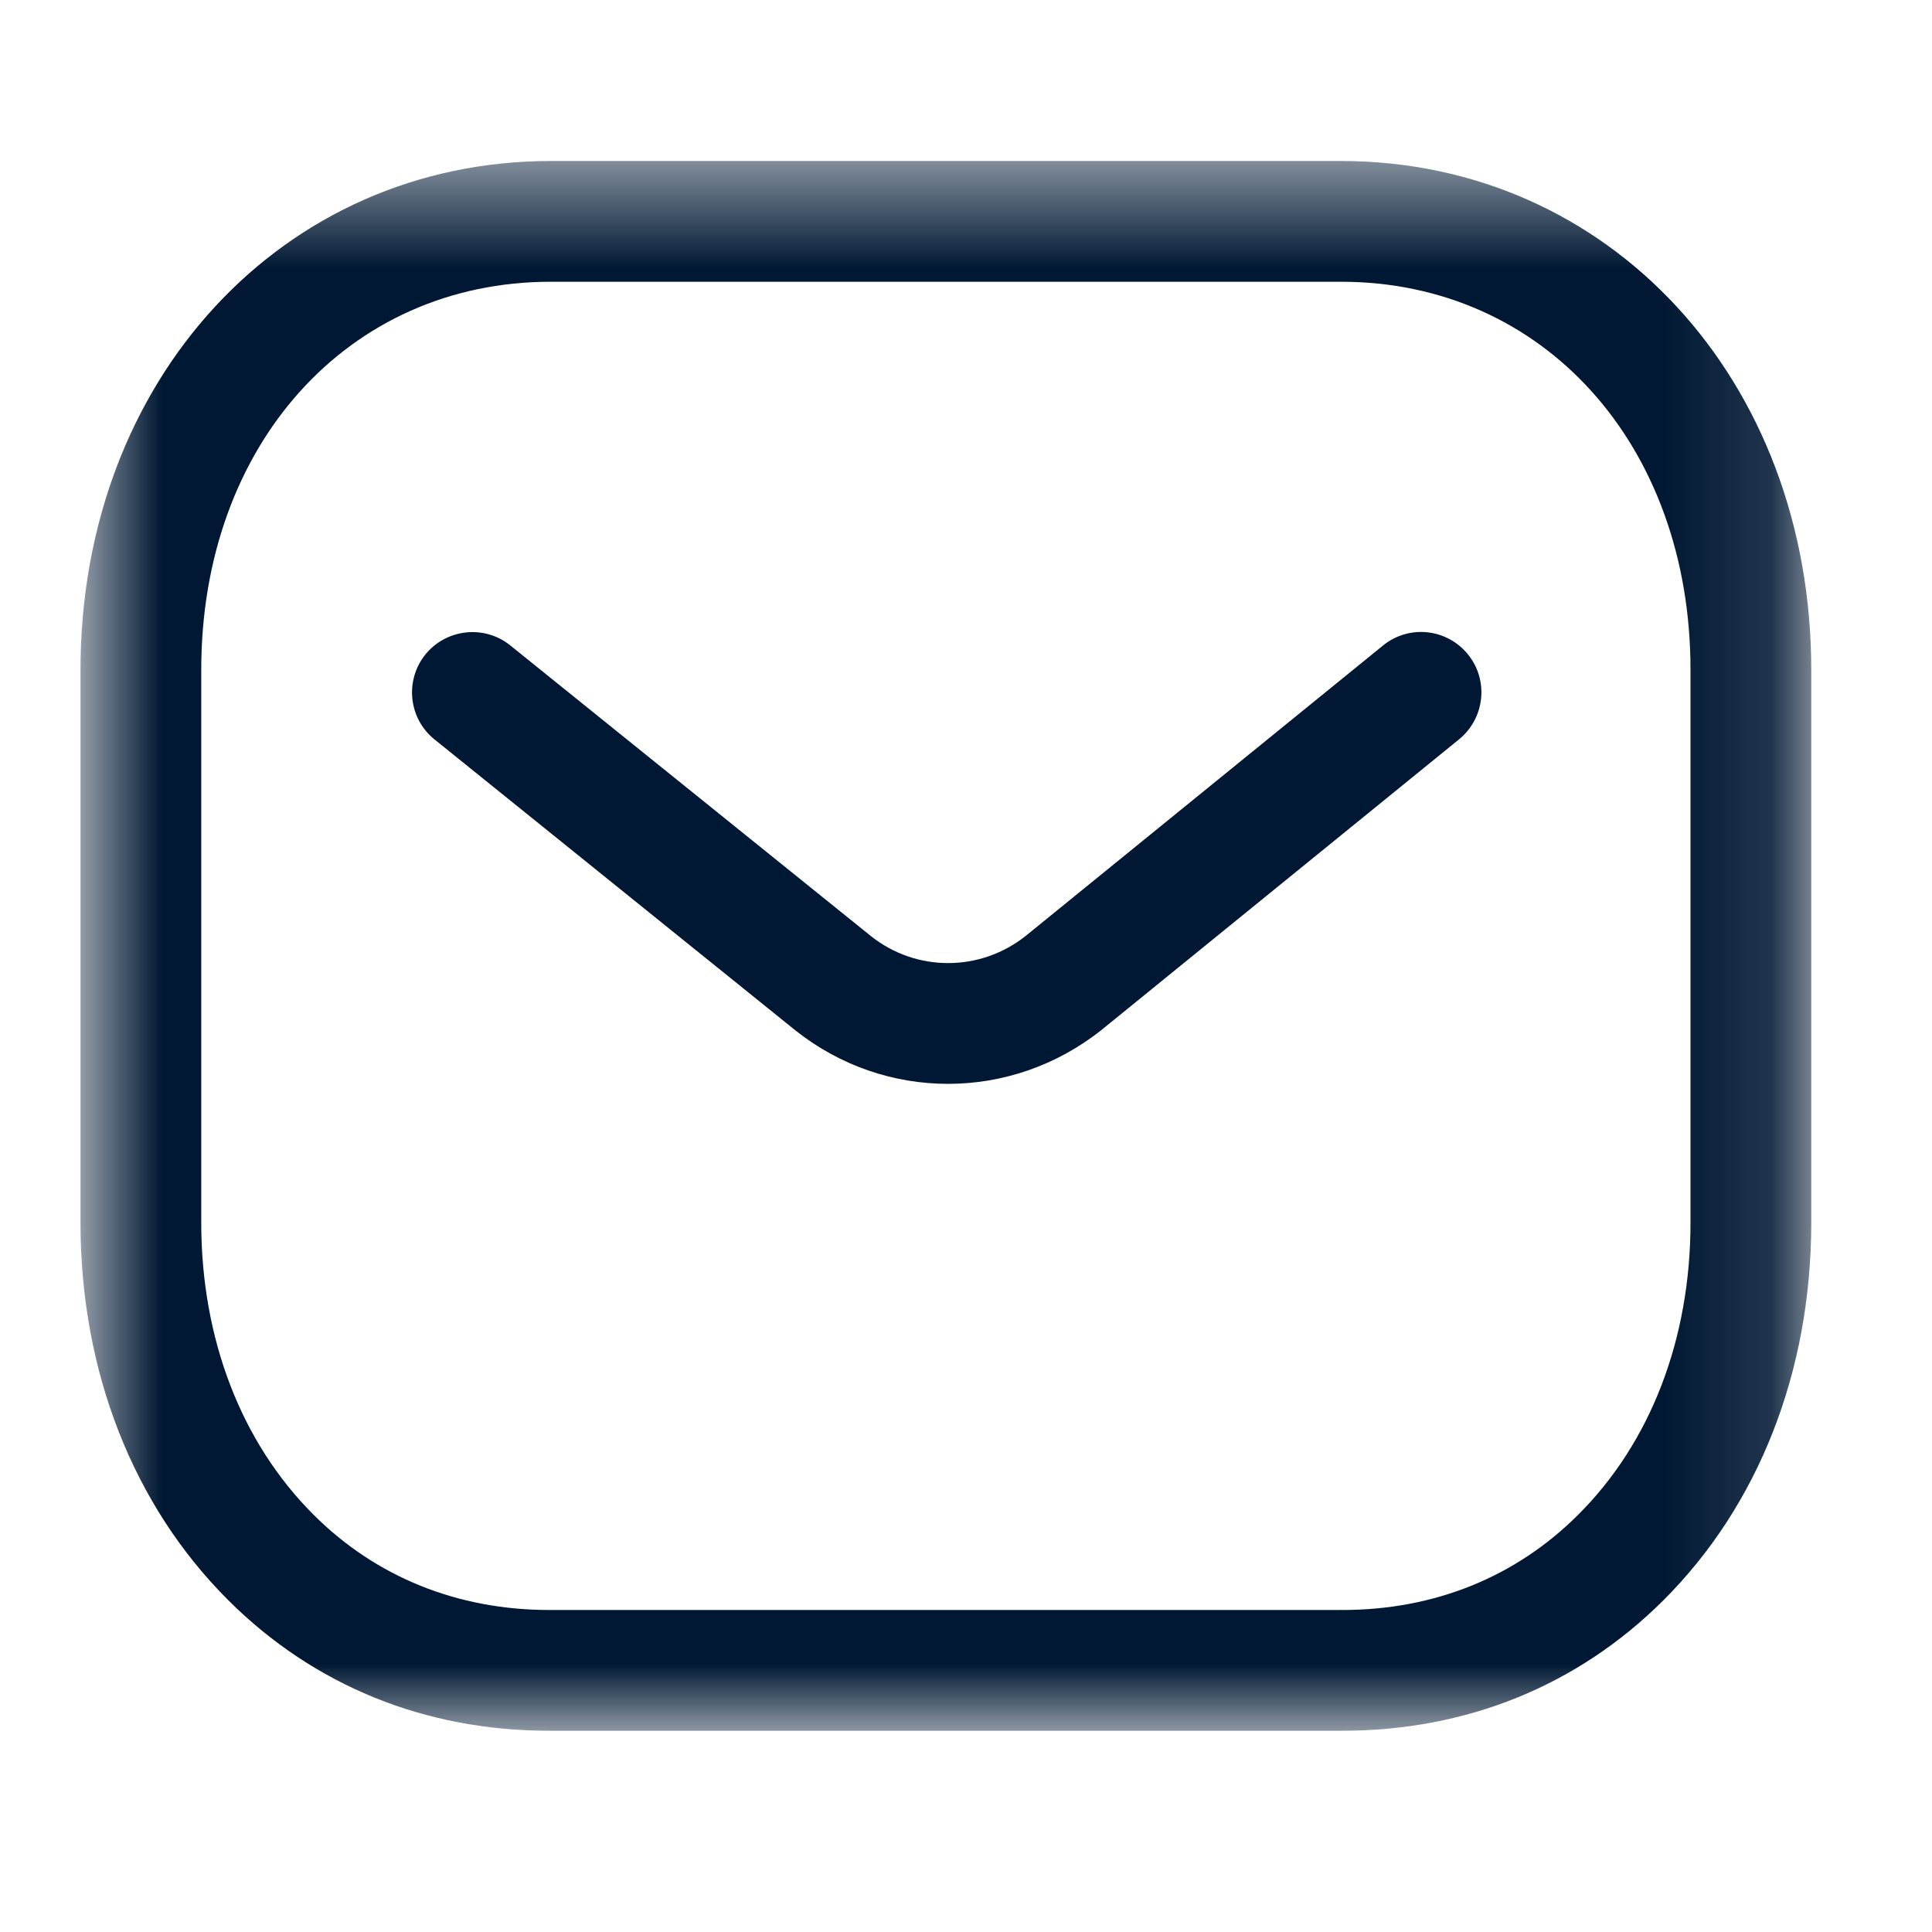 <svg width="18" height="18" viewBox="0 0 18 18" fill="none" xmlns="http://www.w3.org/2000/svg">
<path fill-rule="evenodd" clip-rule="evenodd" d="M8.833 10.098C8.331 10.098 7.831 9.933 7.412 9.601L4.048 6.889C3.806 6.694 3.769 6.34 3.963 6.098C4.159 5.857 4.513 5.819 4.754 6.013L8.115 8.722C8.537 9.057 9.132 9.057 9.557 8.719L12.884 6.015C13.126 5.817 13.48 5.855 13.676 6.096C13.872 6.337 13.835 6.691 13.594 6.888L10.261 9.597C9.84 9.931 9.336 10.098 8.833 10.098Z" fill="#001833"/>
<mask id="mask0_2_3069" style="mask-type:luminance" maskUnits="userSpaceOnUse" x="0" y="1" width="17" height="16">
<path fill-rule="evenodd" clip-rule="evenodd" d="M0.75 1.5H16.875V16.125H0.75V1.5Z" fill="white"/>
</mask>
<g mask="url(#mask0_2_3069)">
<path fill-rule="evenodd" clip-rule="evenodd" d="M5.129 15H12.494C12.496 14.998 12.502 15 12.506 15C13.362 15 14.121 14.694 14.703 14.113C15.379 13.44 15.75 12.473 15.75 11.391V6.24C15.75 4.145 14.38 2.625 12.494 2.625H5.131C3.244 2.625 1.875 4.145 1.875 6.24V11.391C1.875 12.473 2.247 13.44 2.922 14.113C3.504 14.694 4.264 15 5.119 15H5.129ZM5.116 16.125C3.959 16.125 2.926 15.705 2.128 14.91C1.239 14.024 0.75 12.774 0.75 11.391V6.24C0.75 3.538 2.633 1.5 5.131 1.5H12.494C14.992 1.5 16.875 3.538 16.875 6.24V11.391C16.875 12.774 16.386 14.024 15.497 14.91C14.7 15.704 13.666 16.125 12.506 16.125H12.494H5.131H5.116Z" fill="#001833"/>
</g>
</svg>
